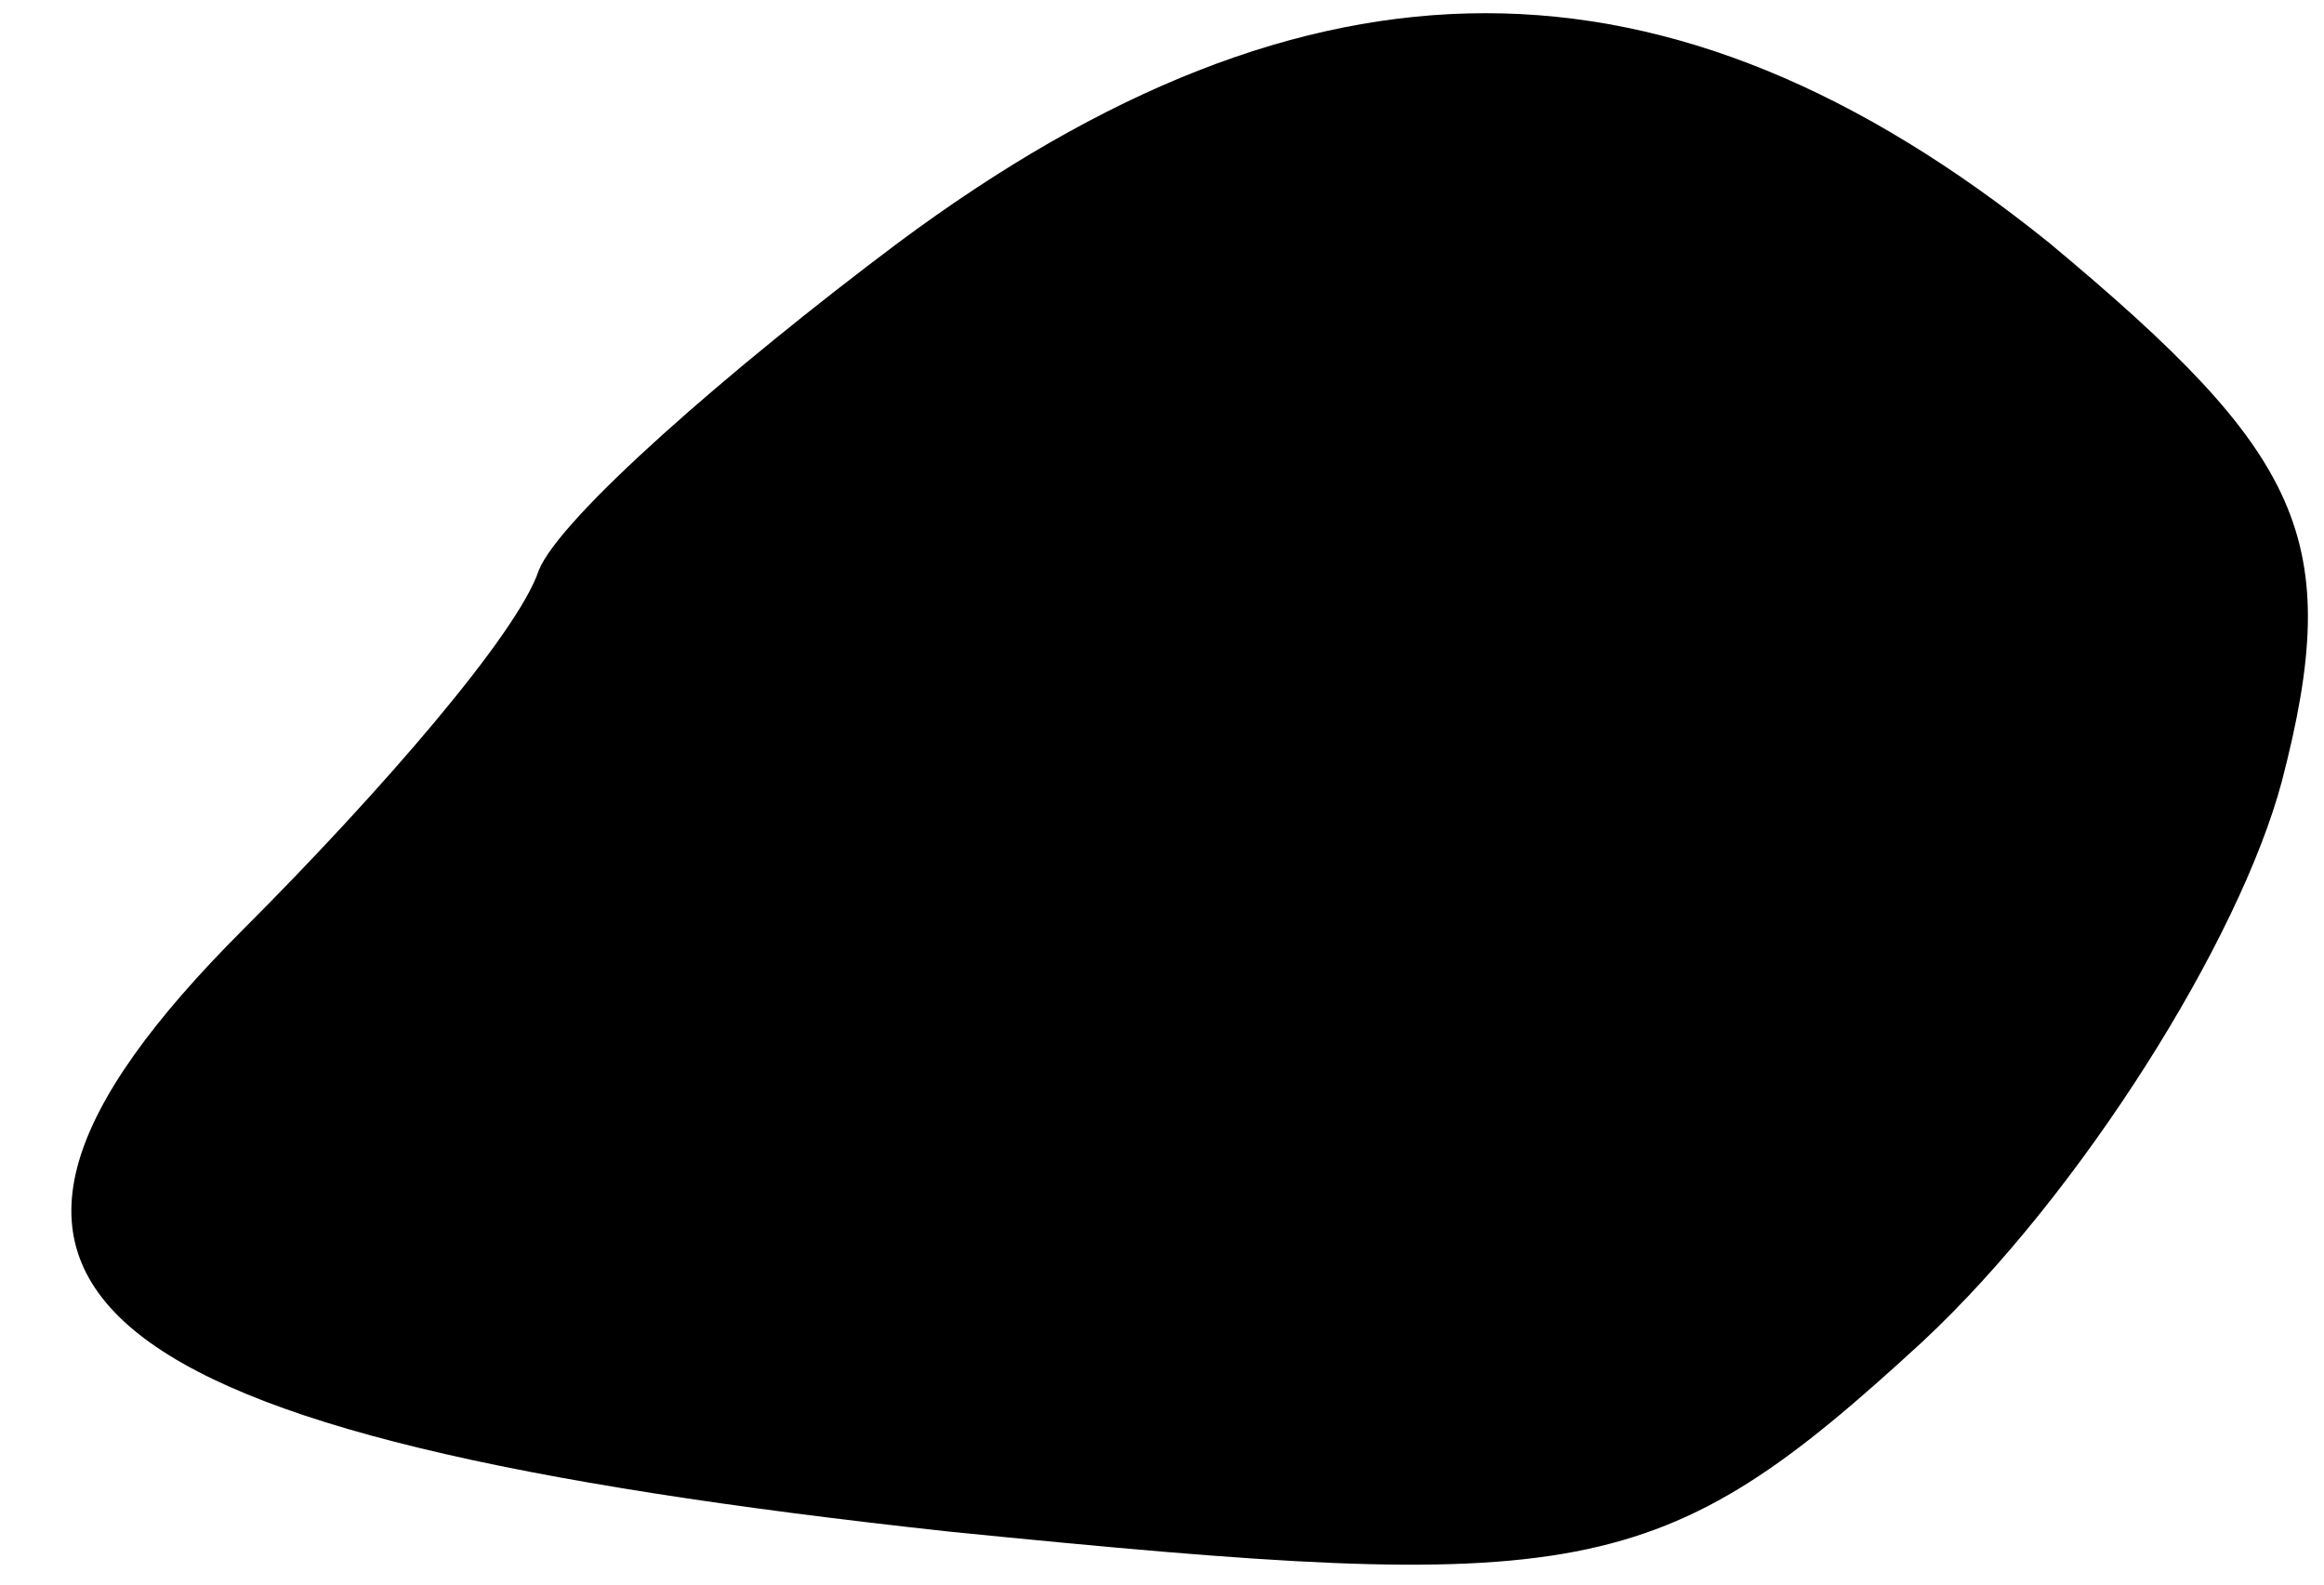 <?xml version="1.0" standalone="no"?>
<!DOCTYPE svg PUBLIC "-//W3C//DTD SVG 20010904//EN"
 "http://www.w3.org/TR/2001/REC-SVG-20010904/DTD/svg10.dtd">
<svg version="1.0" xmlns="http://www.w3.org/2000/svg"
 width="22pt" height="15pt" viewBox="0 0 22 15"
 preserveAspectRatio="xMidYMid meet">
<g transform="translate(0,15) scale(0.1,-0.1)"
fill="#000000" stroke="none">
<path fill="#000000" stroke="none" d="M85 127 c-16 -12 -32 -26 -34 -31 -2
-6 -15 -21 -28 -34 -34 -34 -16 -48 67 -57 60 -6 67 -5 92 18 15 14 30 38 34
53 6 23 2 31 -22 51 -36 29 -70 29 -109 0z"/>
</g>
</svg>
